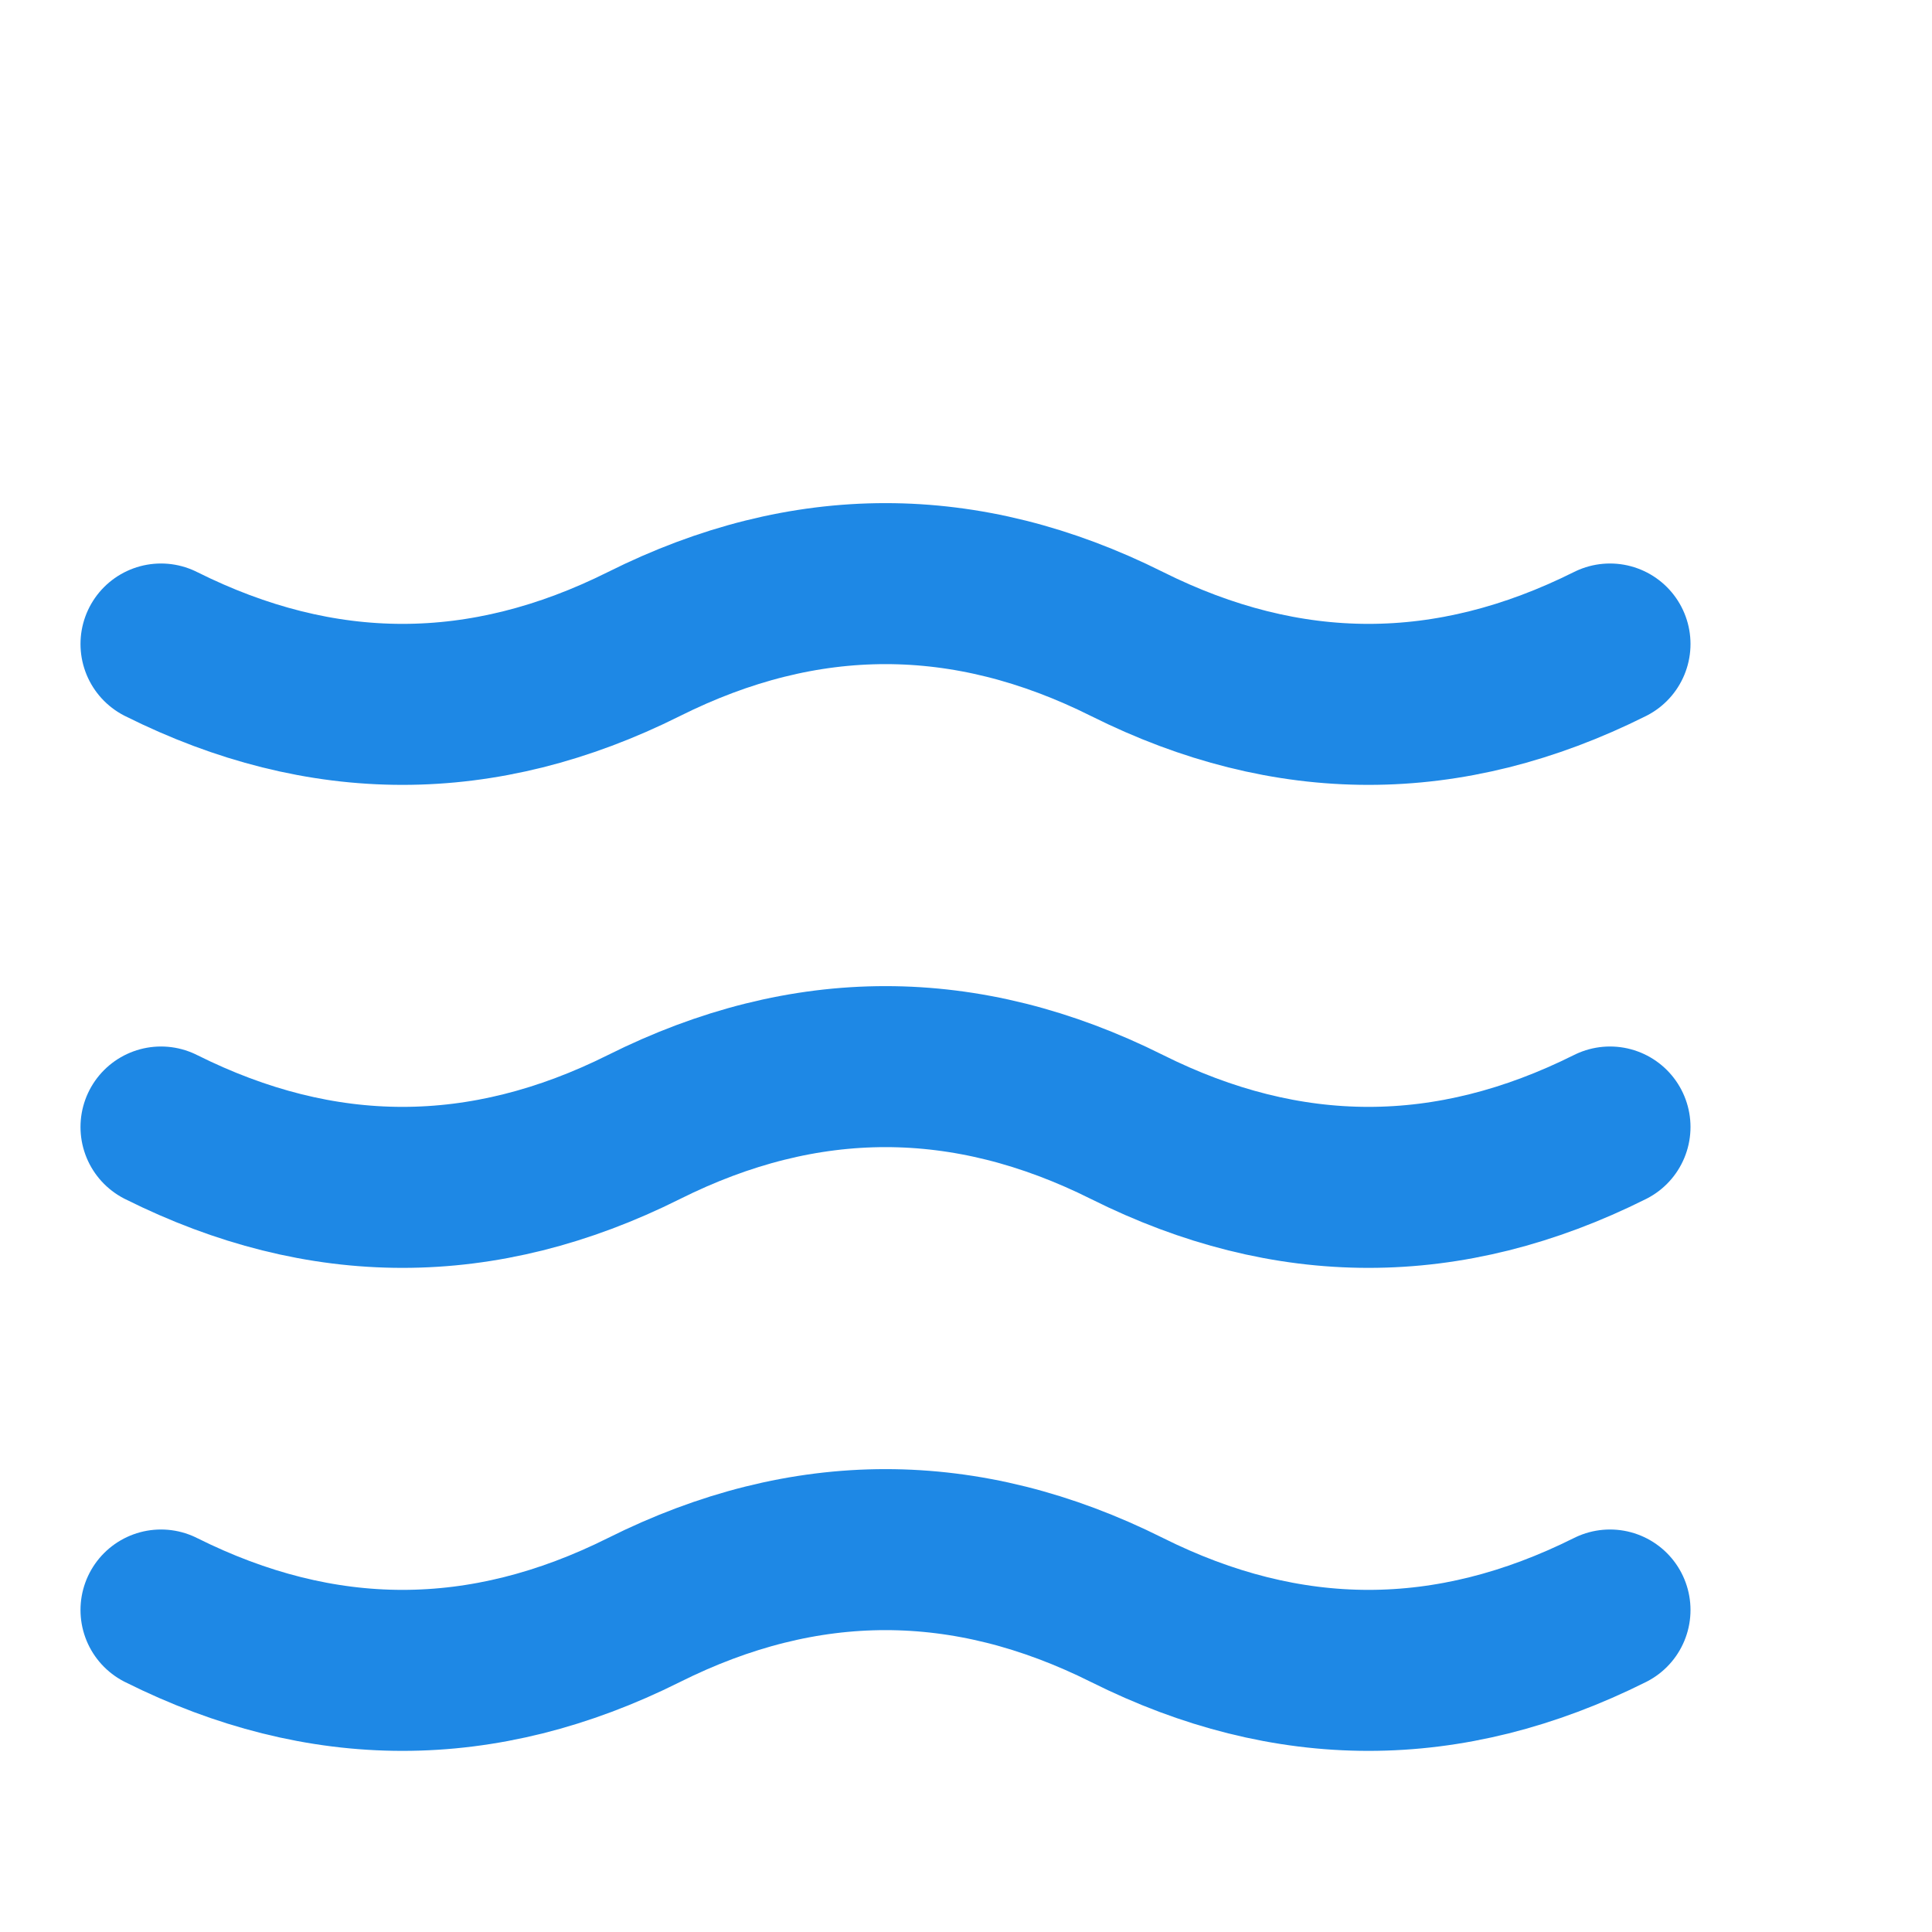 <svg xmlns="http://www.w3.org/2000/svg" viewBox="0 0 24 24" width="48" height="48" fill="none" stroke="#1e88e5" stroke-width="2" stroke-linecap="round" stroke-linejoin="round">
  <path d="M2 8c2 1 4 1 6 0s4-1 6 0 4 1 6 0"/>
  <path d="M2 14c2 1 4 1 6 0s4-1 6 0 4 1 6 0"/>
  <path d="M2 20c2 1 4 1 6 0s4-1 6 0 4 1 6 0"/>
</svg>

